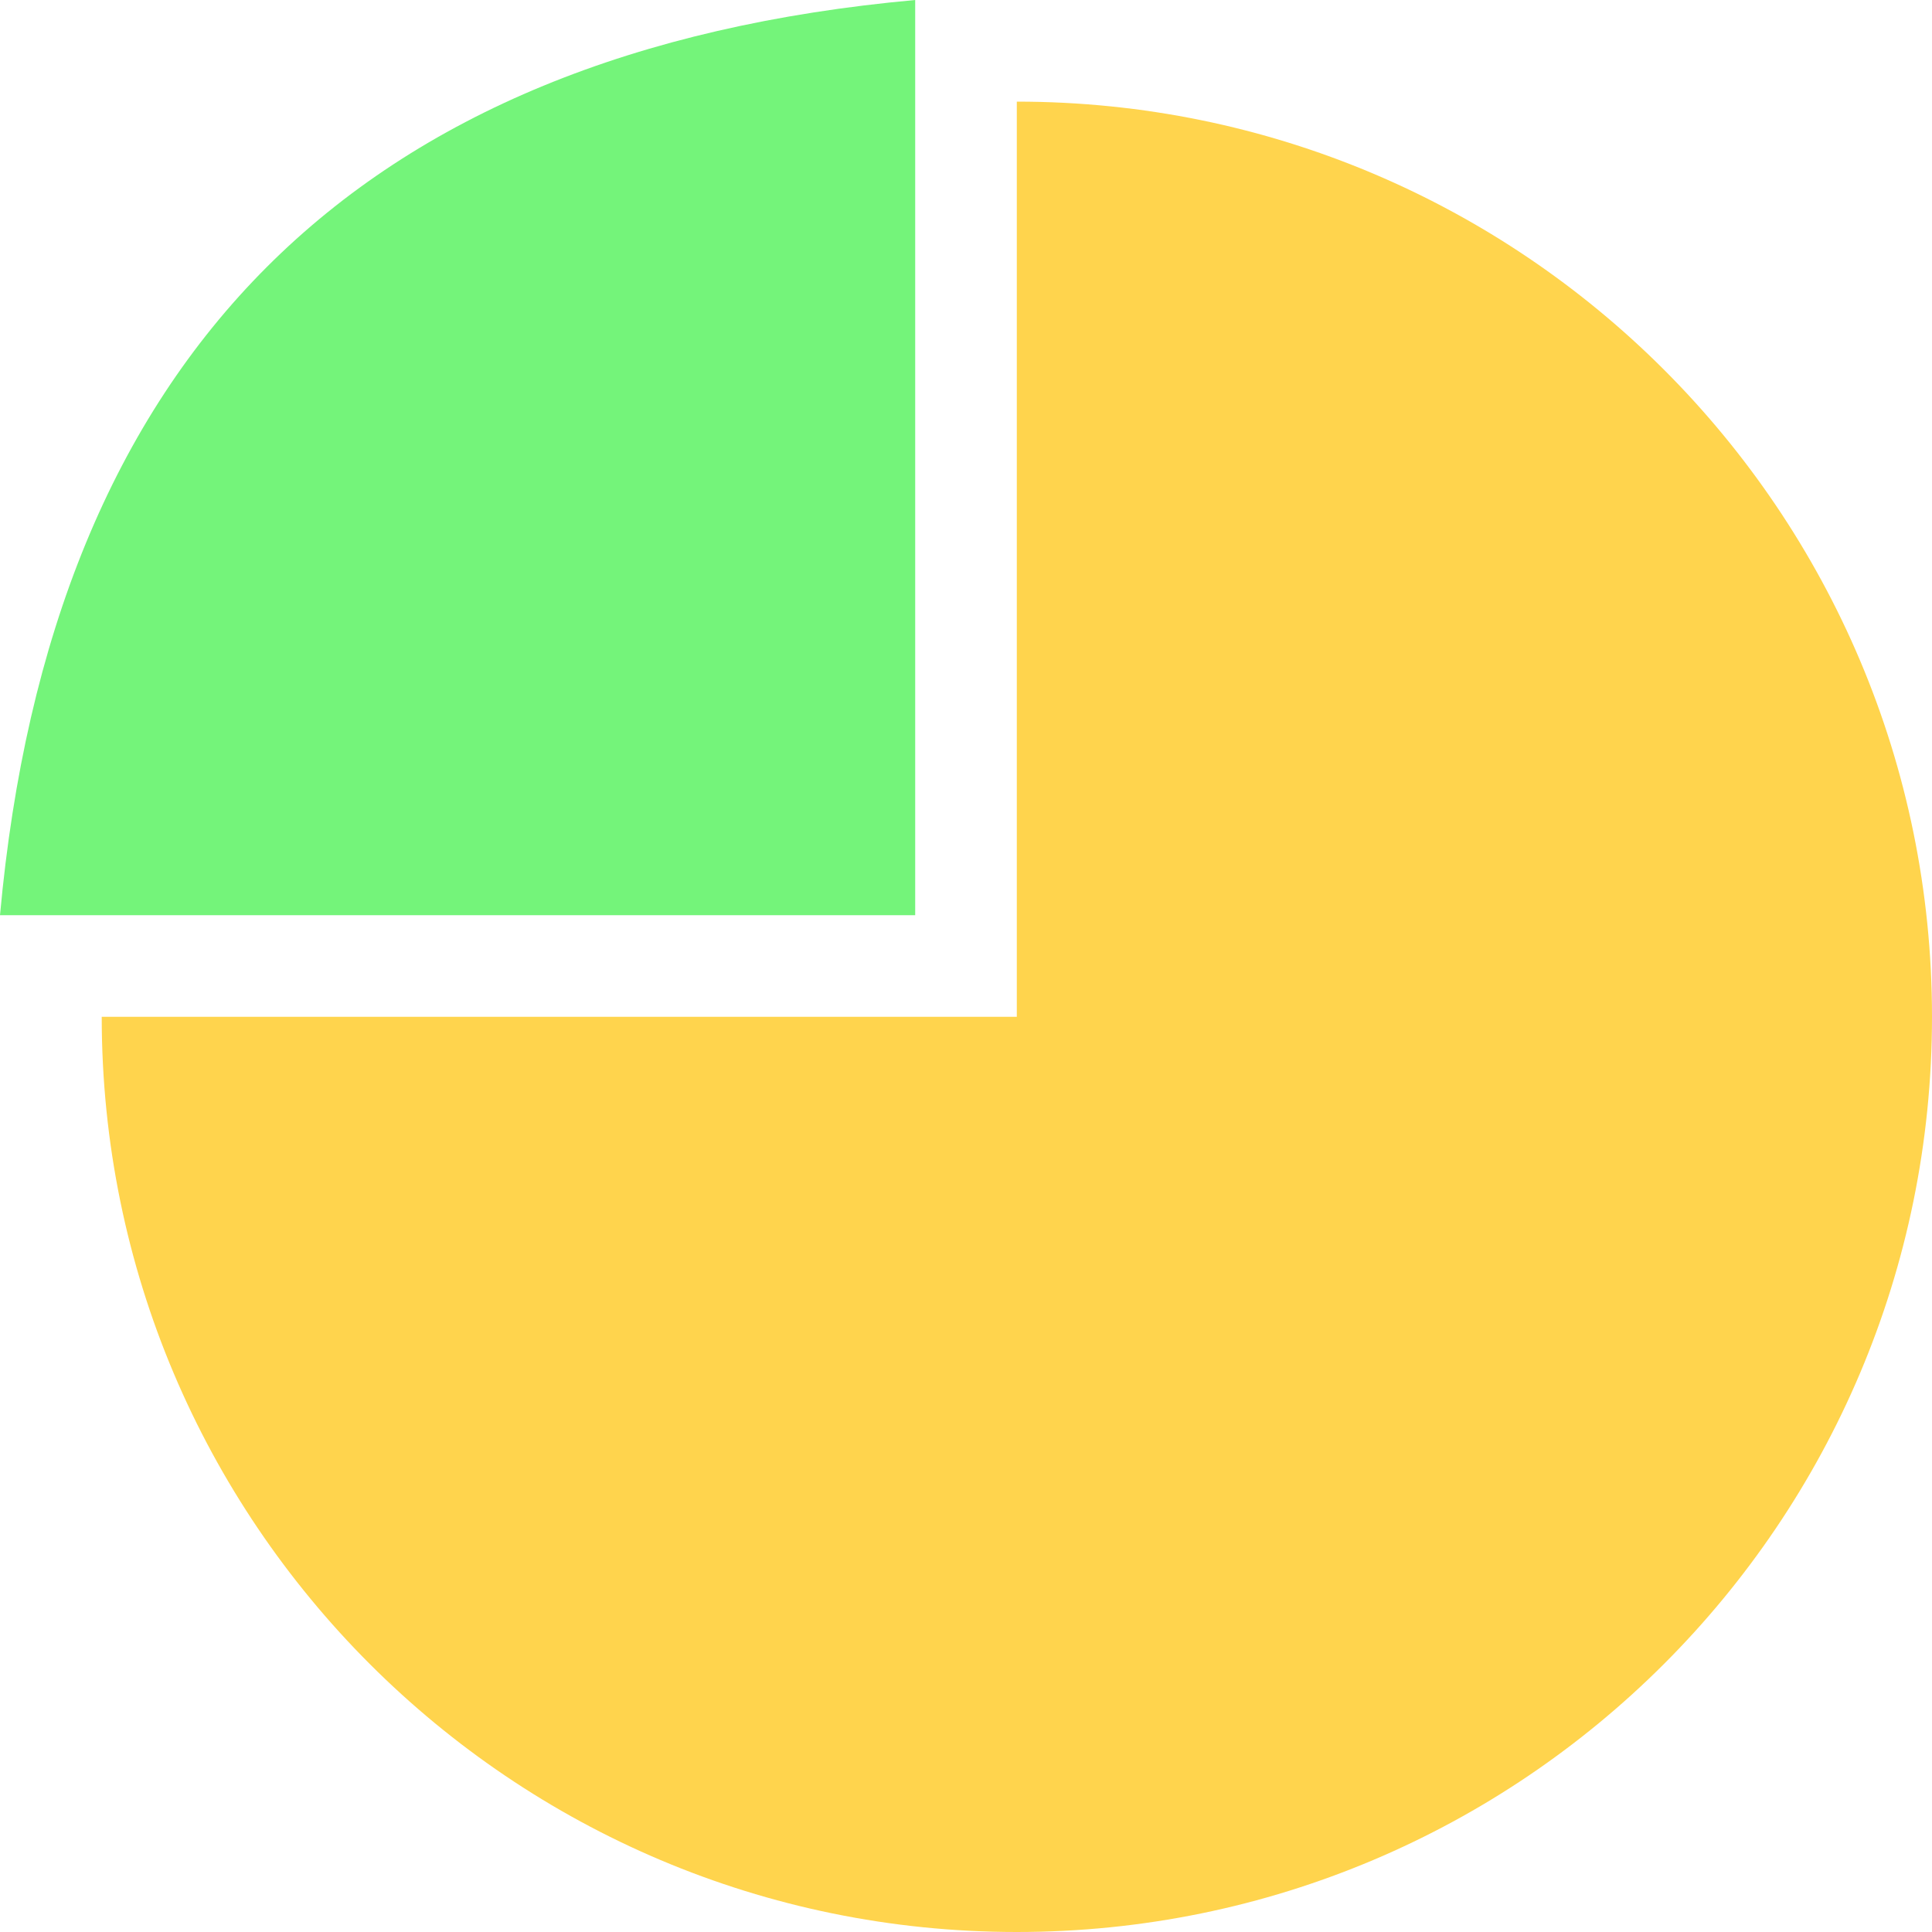 <svg created="RodionFadeev" xmlns="http://www.w3.org/2000/svg" viewBox="0 0 20 20" enable-background="new 0 0 20 20"><style type="text/css">.st0{fill:#FFD44D;} .st1{fill:#74F47A;}</style><path class="st0" d="M10.526 20c5.233 0 9.474-4.241 9.474-9.474 0-5.232-4.241-9.474-9.474-9.474v9.474h-9.473c0 5.233 4.241 9.474 9.473 9.474z"/><path class="st1" d="M9.474 9.474v-9.474c-5.79.526-8.948 3.684-9.474 9.474h9.474z"/></svg>